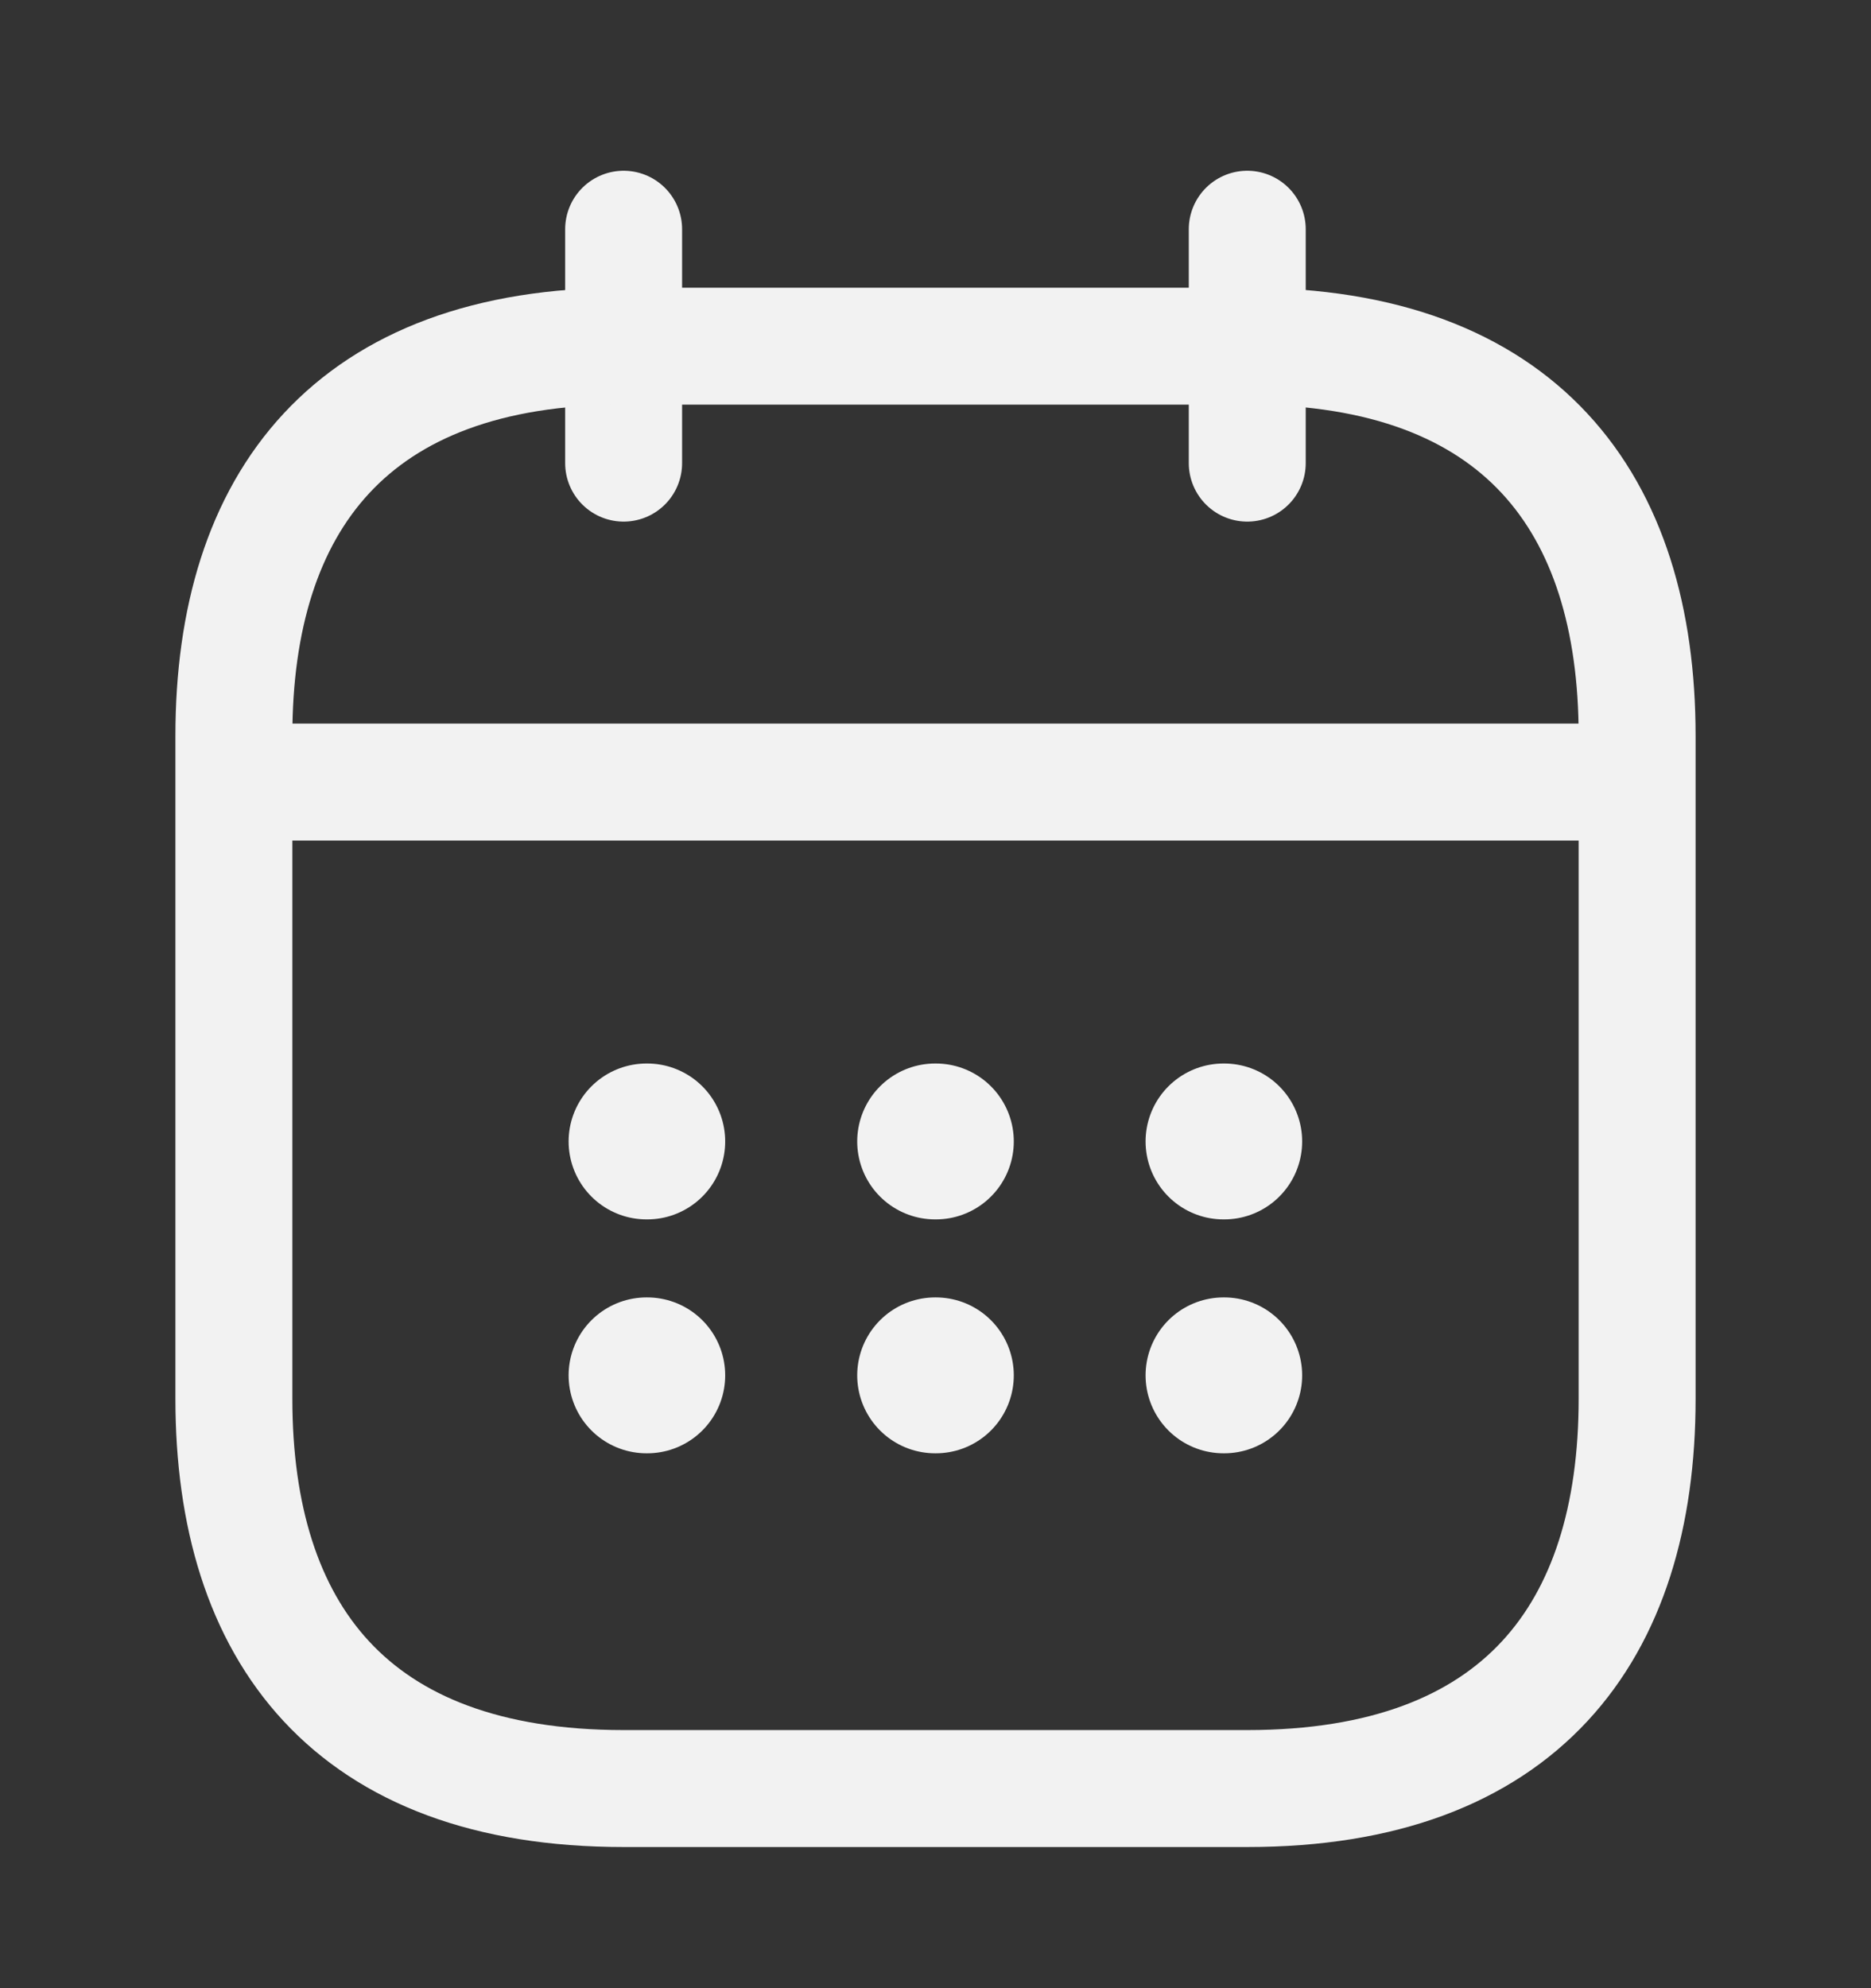 <svg width="16" height="17" viewBox="0 0 16 17" fill="none" xmlns="http://www.w3.org/2000/svg">
<rect x="0" y="0" width="16" height="17" fill="#333333" stroke="none"/>
<g id="vuesax/linear/calendar">
<g id="calendar">
<path id="Vector" d="M5.333 1.96V3.96" stroke="#F2F2F2" stroke-miterlimit="10" stroke-linecap="round" stroke-linejoin="round"/>
<path id="Vector_2" d="M10.666 1.96V3.96" stroke="#F2F2F2" stroke-miterlimit="10" stroke-linecap="round" stroke-linejoin="round"/>
<path id="Vector_3" d="M2.333 6.687H13.667" stroke="#F2F2F2" stroke-miterlimit="10" stroke-linecap="round" stroke-linejoin="round"/>
<path id="Vector_4" d="M14 6.293V11.96C14 13.96 13 15.293 10.667 15.293H5.333C3 15.293 2 13.96 2 11.96V6.293C2 4.293 3 2.96 5.333 2.96H10.667C13 2.96 14 4.293 14 6.293Z" stroke="#F2F2F2" stroke-miterlimit="10" stroke-linecap="round" stroke-linejoin="round"/>
<path id="Vector_5" d="M10.463 9.76H10.469" stroke="#F2F2F2" stroke-width="1.333" stroke-linecap="round" stroke-linejoin="round"/>
<path id="Vector_6" d="M10.463 11.76H10.469" stroke="#F2F2F2" stroke-width="1.333" stroke-linecap="round" stroke-linejoin="round"/>
<path id="Vector_7" d="M7.997 9.76H8.003" stroke="#F2F2F2" stroke-width="1.333" stroke-linecap="round" stroke-linejoin="round"/>
<path id="Vector_8" d="M7.997 11.76H8.003" stroke="#F2F2F2" stroke-width="1.333" stroke-linecap="round" stroke-linejoin="round"/>
<path id="Vector_9" d="M5.529 9.76H5.535" stroke="#F2F2F2" stroke-width="1.333" stroke-linecap="round" stroke-linejoin="round"/>
<path id="Vector_10" d="M5.529 11.76H5.535" stroke="#F2F2F2" stroke-width="1.333" stroke-linecap="round" stroke-linejoin="round"/>
</g>
</g>
</svg>
